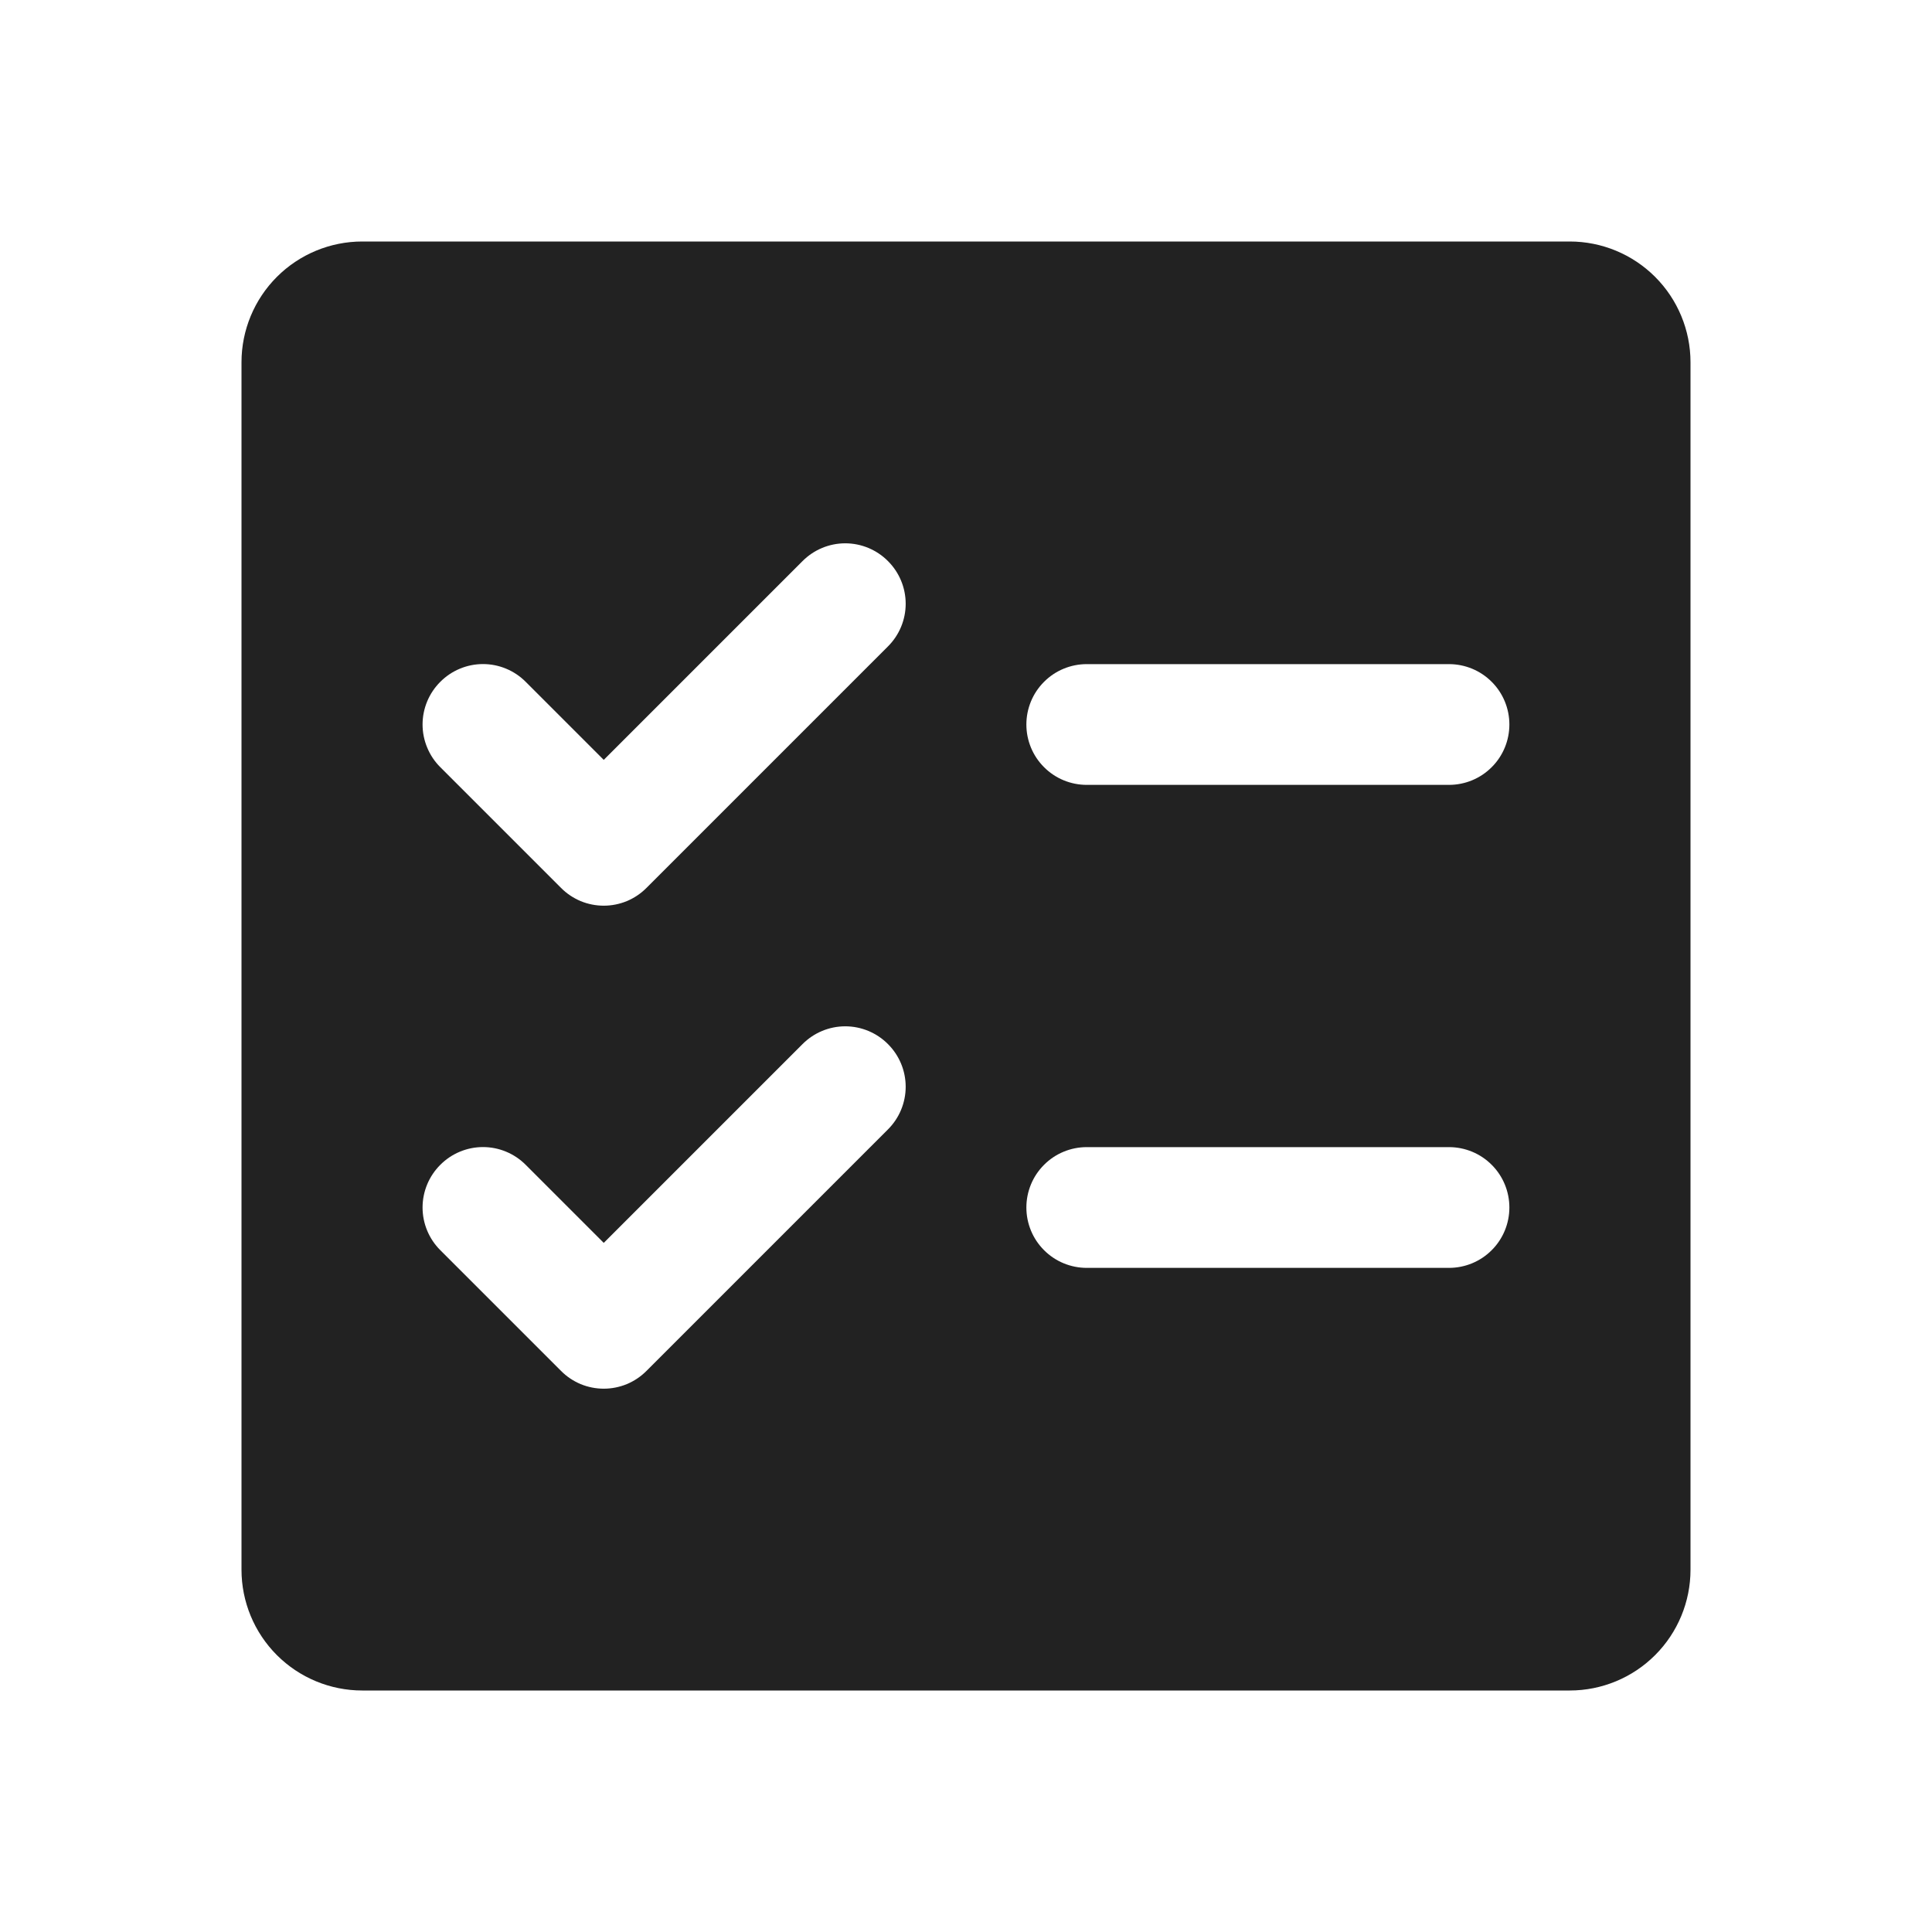 <svg width="32" height="32" viewBox="0 0 32 32" fill="none" xmlns="http://www.w3.org/2000/svg">
<path d="M26 4H6C5.47 4 4.961 4.211 4.586 4.586C4.211 4.961 4 5.47 4 6V26C4 26.53 4.211 27.039 4.586 27.414C4.961 27.789 5.47 28 6 28H26C26.53 28 27.039 27.789 27.414 27.414C27.789 27.039 28 26.53 28 26V6C28 5.47 27.789 4.961 27.414 4.586C27.039 4.211 26.53 4 26 4ZM14.707 18.707L10.707 22.707C10.615 22.8 10.504 22.874 10.383 22.925C10.261 22.975 10.131 23.001 10 23.001C9.869 23.001 9.738 22.975 9.617 22.925C9.496 22.874 9.385 22.8 9.293 22.707L7.293 20.707C7.105 20.52 6.999 20.265 6.999 20C6.999 19.735 7.105 19.48 7.293 19.293C7.48 19.105 7.735 18.999 8 18.999C8.265 18.999 8.52 19.105 8.707 19.293L10 20.586L13.293 17.293C13.48 17.105 13.735 16.999 14 16.999C14.265 16.999 14.52 17.105 14.707 17.293C14.895 17.48 15.001 17.735 15.001 18C15.001 18.265 14.895 18.52 14.707 18.707ZM14.707 10.707L10.707 14.707C10.615 14.8 10.504 14.874 10.383 14.925C10.261 14.975 10.131 15.001 10 15.001C9.869 15.001 9.738 14.975 9.617 14.925C9.496 14.874 9.385 14.8 9.293 14.707L7.293 12.707C7.2 12.615 7.126 12.504 7.076 12.383C7.025 12.261 6.999 12.131 6.999 12C6.999 11.735 7.105 11.48 7.293 11.293C7.48 11.105 7.735 10.999 8 10.999C8.265 10.999 8.52 11.105 8.707 11.293L10 12.586L13.293 9.293C13.48 9.105 13.735 8.999 14 8.999C14.265 8.999 14.52 9.105 14.707 9.293C14.895 9.48 15.001 9.735 15.001 10C15.001 10.265 14.895 10.52 14.707 10.707ZM24 21H18C17.735 21 17.48 20.895 17.293 20.707C17.105 20.52 17 20.265 17 20C17 19.735 17.105 19.48 17.293 19.293C17.48 19.105 17.735 19 18 19H24C24.265 19 24.52 19.105 24.707 19.293C24.895 19.48 25 19.735 25 20C25 20.265 24.895 20.52 24.707 20.707C24.52 20.895 24.265 21 24 21ZM24 13H18C17.735 13 17.48 12.895 17.293 12.707C17.105 12.52 17 12.265 17 12C17 11.735 17.105 11.48 17.293 11.293C17.48 11.105 17.735 11 18 11H24C24.265 11 24.52 11.105 24.707 11.293C24.895 11.48 25 11.735 25 12C25 12.265 24.895 12.52 24.707 12.707C24.52 12.895 24.265 13 24 13Z" fill="#222222"/>
</svg>
